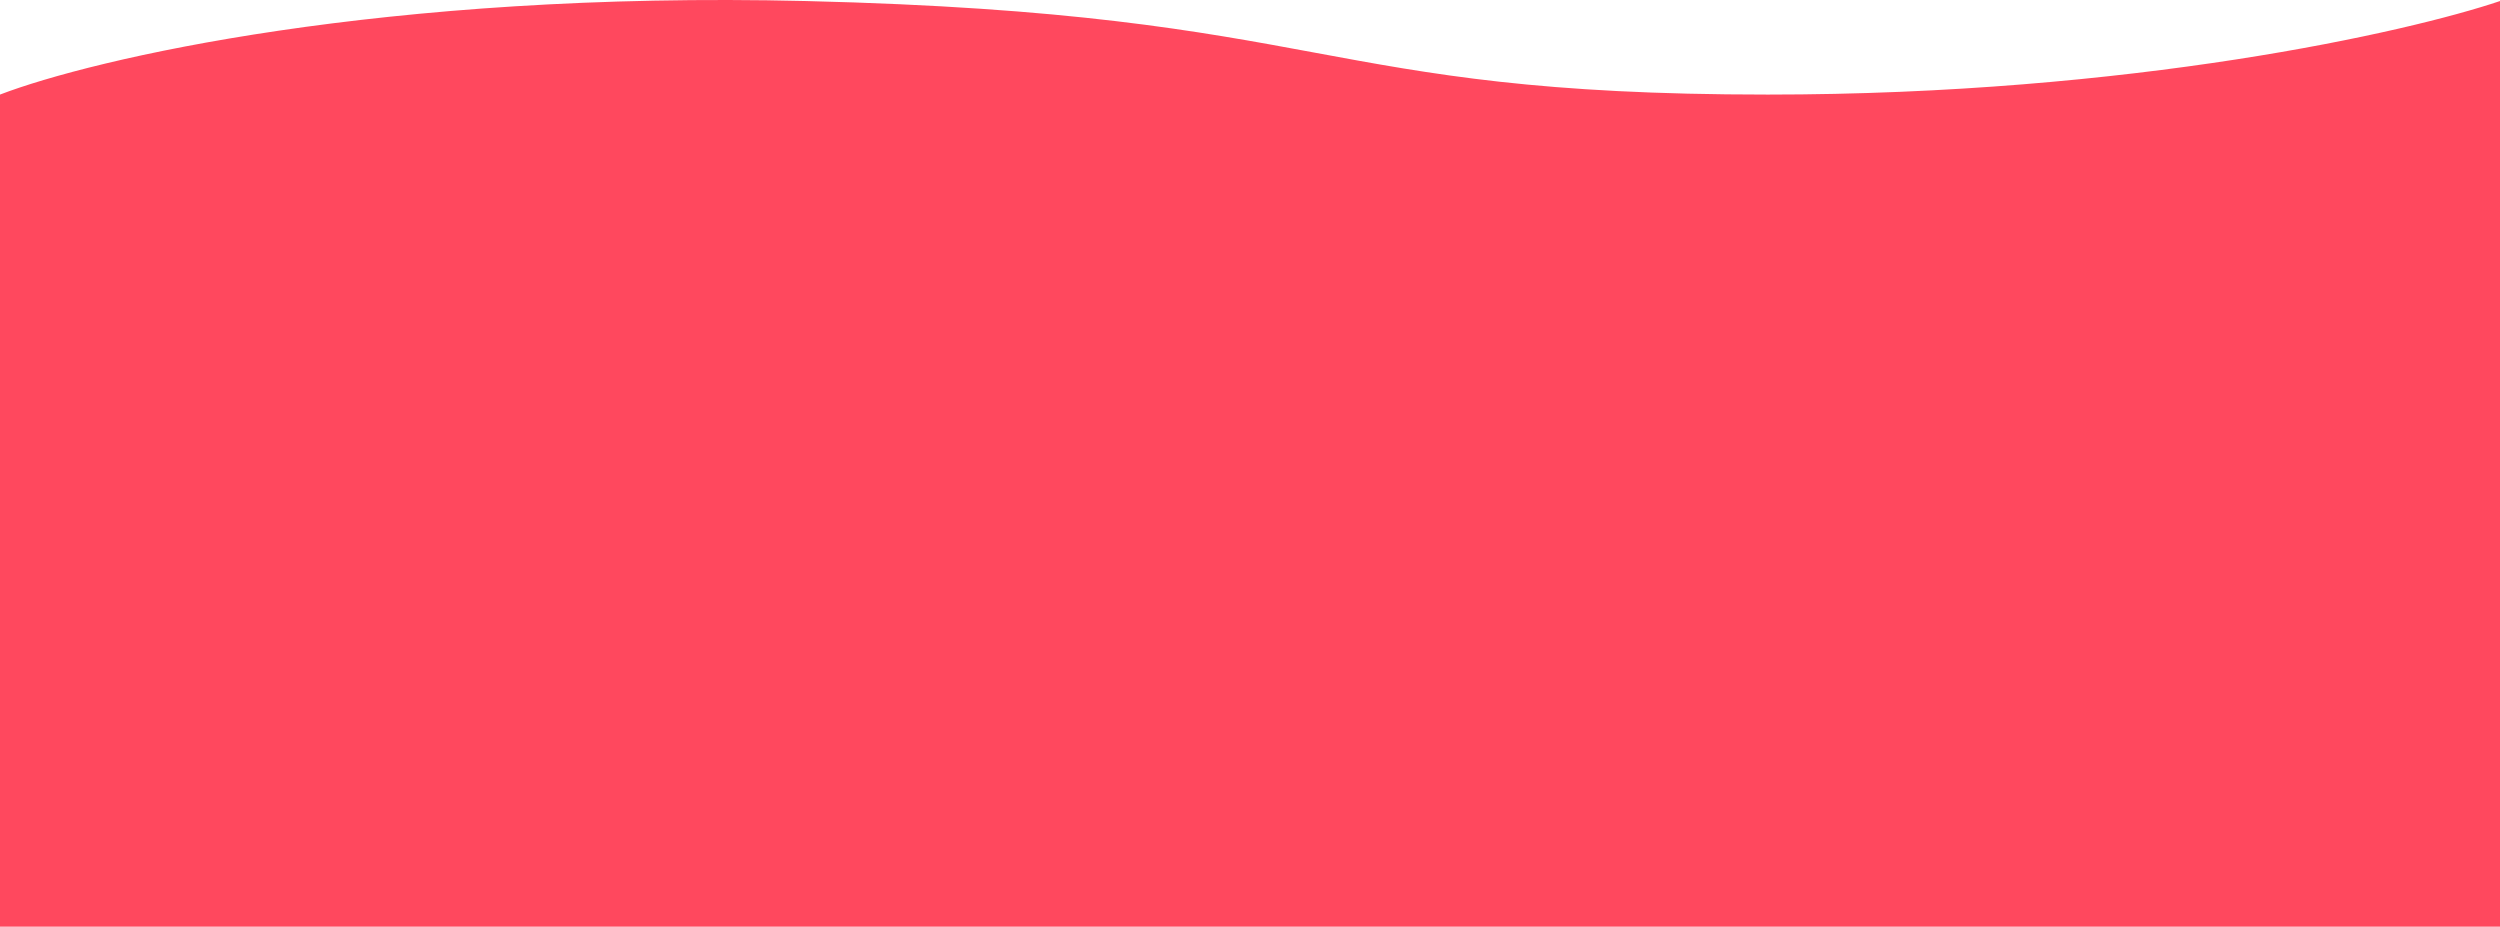 <svg width="375" height="139" viewBox="0 0 375 139" fill="none" xmlns="http://www.w3.org/2000/svg">
<path d="M120.932 0.157C57.47 -1.391 13.868 8.865 0 14.187V139H185.836H375V129.808V0.157C361.132 4.834 319.749 14.187 265.163 14.187C196.93 14.187 200.259 2.092 120.932 0.157Z" fill="#FF485E"/>
</svg>
